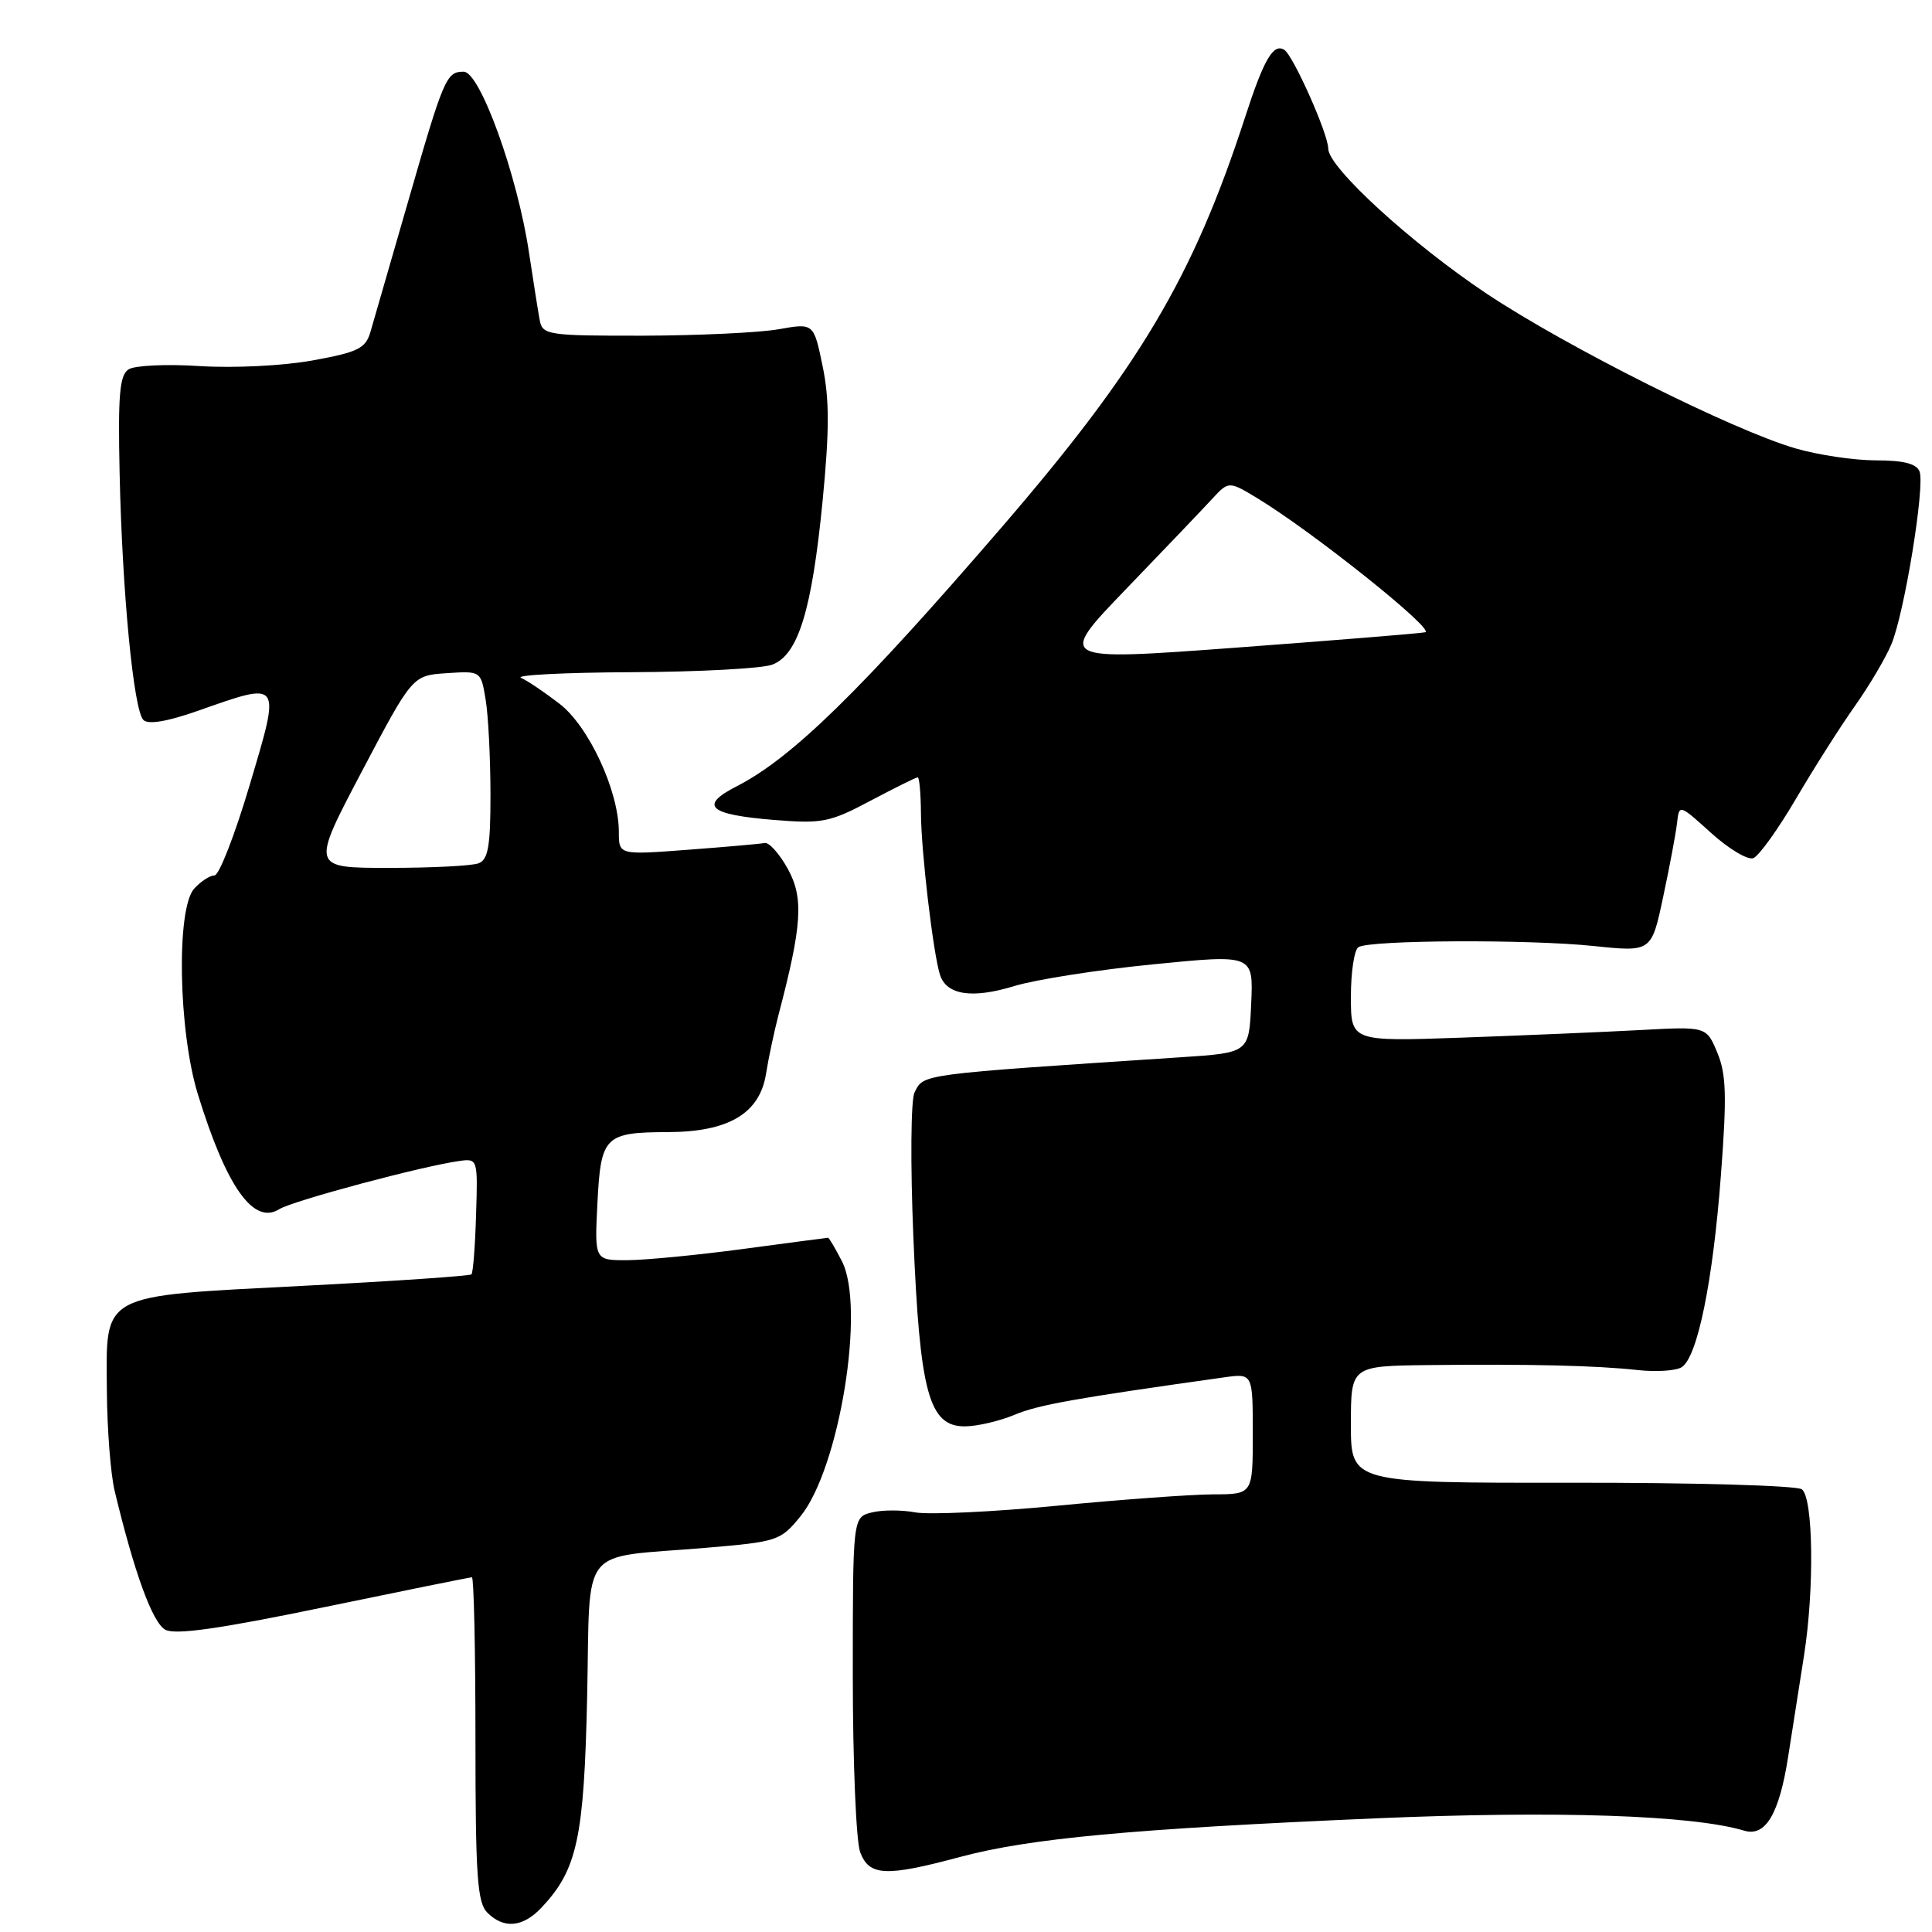 <?xml version="1.0" encoding="UTF-8" standalone="no"?>
<!DOCTYPE svg PUBLIC "-//W3C//DTD SVG 1.1//EN" "http://www.w3.org/Graphics/SVG/1.1/DTD/svg11.dtd" >
<svg xmlns="http://www.w3.org/2000/svg" xmlns:xlink="http://www.w3.org/1999/xlink" version="1.1" viewBox="0 0 256 256">
 <g >
 <path fill="currentColor"
d=" M 71.78 252.74 C 76.49 247.72 77.39 243.56 77.80 224.81 C 78.25 204.32 76.49 206.53 93.45 205.10 C 103.03 204.29 103.42 204.17 106.06 200.93 C 111.23 194.59 114.71 173.20 111.55 167.10 C 110.67 165.40 109.85 164.00 109.72 164.01 C 109.60 164.01 104.55 164.68 98.50 165.49 C 92.45 166.30 85.54 166.97 83.14 166.98 C 78.78 167.00 78.78 167.00 79.16 159.45 C 79.61 150.54 80.11 150.04 88.50 150.01 C 96.54 149.99 100.66 147.54 101.50 142.30 C 101.83 140.21 102.58 136.70 103.15 134.50 C 106.28 122.60 106.51 118.98 104.40 115.15 C 103.29 113.14 101.91 111.59 101.33 111.70 C 100.75 111.82 96.17 112.22 91.14 112.60 C 82.00 113.29 82.00 113.29 82.00 110.23 C 82.00 104.83 78.04 96.27 74.16 93.27 C 72.19 91.75 69.89 90.19 69.04 89.82 C 68.19 89.45 74.78 89.11 83.68 89.07 C 92.59 89.03 100.98 88.58 102.33 88.07 C 105.77 86.76 107.58 80.88 109.00 66.36 C 109.91 56.99 109.91 52.90 109.00 48.51 C 107.82 42.80 107.82 42.80 103.16 43.63 C 100.60 44.08 92.52 44.46 85.21 44.48 C 72.71 44.50 71.90 44.38 71.53 42.50 C 71.32 41.40 70.68 37.35 70.10 33.50 C 68.58 23.27 63.61 9.50 61.44 9.50 C 59.14 9.50 58.82 10.23 53.99 27.00 C 51.69 34.98 49.48 42.62 49.08 44.00 C 48.44 46.17 47.44 46.67 41.42 47.76 C 37.51 48.47 31.02 48.79 26.50 48.51 C 22.10 48.22 17.84 48.42 17.04 48.94 C 15.85 49.70 15.62 52.32 15.85 62.69 C 16.19 78.46 17.70 94.10 19.00 95.40 C 19.64 96.04 22.18 95.61 26.24 94.18 C 37.36 90.27 37.23 90.08 33.09 104.00 C 31.13 110.60 29.03 116.00 28.42 116.00 C 27.81 116.00 26.60 116.79 25.73 117.75 C 23.34 120.41 23.63 136.58 26.22 145.00 C 30.01 157.30 33.60 162.36 37.01 160.22 C 38.81 159.10 56.07 154.48 60.91 153.83 C 63.29 153.50 63.32 153.60 63.08 160.99 C 62.96 165.11 62.68 168.65 62.47 168.86 C 62.26 169.07 52.21 169.76 40.14 170.38 C 12.99 171.79 14.07 171.21 14.16 184.36 C 14.20 189.39 14.66 195.30 15.18 197.50 C 17.79 208.39 20.21 215.04 21.91 215.95 C 23.24 216.66 29.08 215.83 42.90 212.97 C 53.44 210.79 62.27 209.00 62.53 209.00 C 62.79 209.00 63.00 218.64 63.00 230.43 C 63.00 248.58 63.24 252.10 64.57 253.43 C 66.77 255.63 69.29 255.39 71.78 252.74 Z  M 127.24 246.05 C 136.45 243.59 149.90 242.34 182.29 240.94 C 206.22 239.91 224.26 240.51 231.14 242.58 C 233.95 243.41 235.76 240.34 236.94 232.77 C 237.57 228.77 238.51 222.75 239.04 219.38 C 240.43 210.54 240.27 198.44 238.75 197.34 C 238.06 196.84 224.34 196.45 208.25 196.47 C 179.00 196.50 179.00 196.50 179.00 188.75 C 179.00 181.00 179.00 181.00 189.25 180.88 C 202.84 180.73 211.52 180.94 217.00 181.54 C 219.47 181.81 222.11 181.64 222.85 181.15 C 224.93 179.78 226.97 169.80 228.03 155.72 C 228.83 145.20 228.74 142.32 227.55 139.48 C 226.11 136.01 226.11 136.01 217.30 136.49 C 212.46 136.75 201.86 137.20 193.75 137.49 C 179.00 138.01 179.00 138.01 179.00 132.06 C 179.00 128.79 179.45 125.84 180.00 125.50 C 181.54 124.55 202.59 124.45 211.16 125.35 C 218.83 126.15 218.83 126.15 220.38 118.83 C 221.24 114.80 222.07 110.38 222.22 109.02 C 222.50 106.55 222.52 106.56 226.74 110.38 C 229.08 112.49 231.59 113.99 232.32 113.71 C 233.06 113.43 235.60 109.89 237.97 105.85 C 240.34 101.81 243.85 96.28 245.77 93.57 C 247.68 90.87 249.86 87.18 250.61 85.39 C 252.35 81.24 255.09 64.40 254.35 62.47 C 253.95 61.44 252.23 61.00 248.57 61.00 C 245.71 61.00 240.92 60.29 237.93 59.42 C 229.61 57.01 207.60 45.98 197.00 38.92 C 187.04 32.28 176.00 22.18 176.00 19.70 C 176.00 17.76 171.36 7.34 170.17 6.60 C 168.72 5.71 167.47 7.86 164.99 15.50 C 158.09 36.74 150.97 48.72 132.61 70.00 C 114.02 91.56 104.92 100.45 97.63 104.18 C 92.57 106.77 93.87 107.94 102.60 108.65 C 108.95 109.16 109.97 108.96 115.35 106.10 C 118.57 104.40 121.38 103.00 121.60 103.00 C 121.82 103.00 122.01 105.14 122.03 107.75 C 122.06 112.86 123.65 126.31 124.55 129.16 C 125.41 131.85 128.81 132.37 134.39 130.66 C 137.20 129.80 145.48 128.50 152.79 127.78 C 166.08 126.46 166.08 126.46 165.79 132.98 C 165.50 139.50 165.50 139.50 156.50 140.09 C 121.52 142.40 122.43 142.28 121.18 144.76 C 120.69 145.73 120.62 154.24 121.03 164.00 C 121.88 184.55 123.09 189.00 127.83 189.00 C 129.44 189.00 132.41 188.31 134.43 187.47 C 137.61 186.14 142.27 185.31 162.25 182.50 C 166.00 181.98 166.00 181.98 166.00 189.99 C 166.00 198.00 166.00 198.00 160.75 198.01 C 157.86 198.02 148.54 198.70 140.04 199.52 C 131.53 200.34 123.10 200.73 121.29 200.40 C 119.49 200.06 116.89 200.06 115.51 200.41 C 113.00 201.04 113.00 201.04 113.00 221.95 C 113.00 233.46 113.44 244.02 113.98 245.43 C 115.18 248.60 117.36 248.70 127.24 246.05 Z  M 47.93 102.25 C 54.65 89.50 54.65 89.50 59.19 89.20 C 63.72 88.90 63.72 88.90 64.35 92.70 C 64.70 94.79 64.98 100.39 64.99 105.14 C 65.00 112.11 64.69 113.90 63.42 114.39 C 62.55 114.73 57.20 115.00 51.53 115.00 C 41.22 115.00 41.22 115.00 47.93 102.25 Z  M 149.23 78.03 C 154.28 72.79 159.40 67.43 160.61 66.11 C 162.82 63.73 162.82 63.73 166.66 66.05 C 174.00 70.51 190.26 83.50 188.84 83.78 C 188.06 83.94 176.76 84.85 163.74 85.82 C 140.05 87.57 140.05 87.57 149.23 78.03 Z "/>
</g>
</svg>